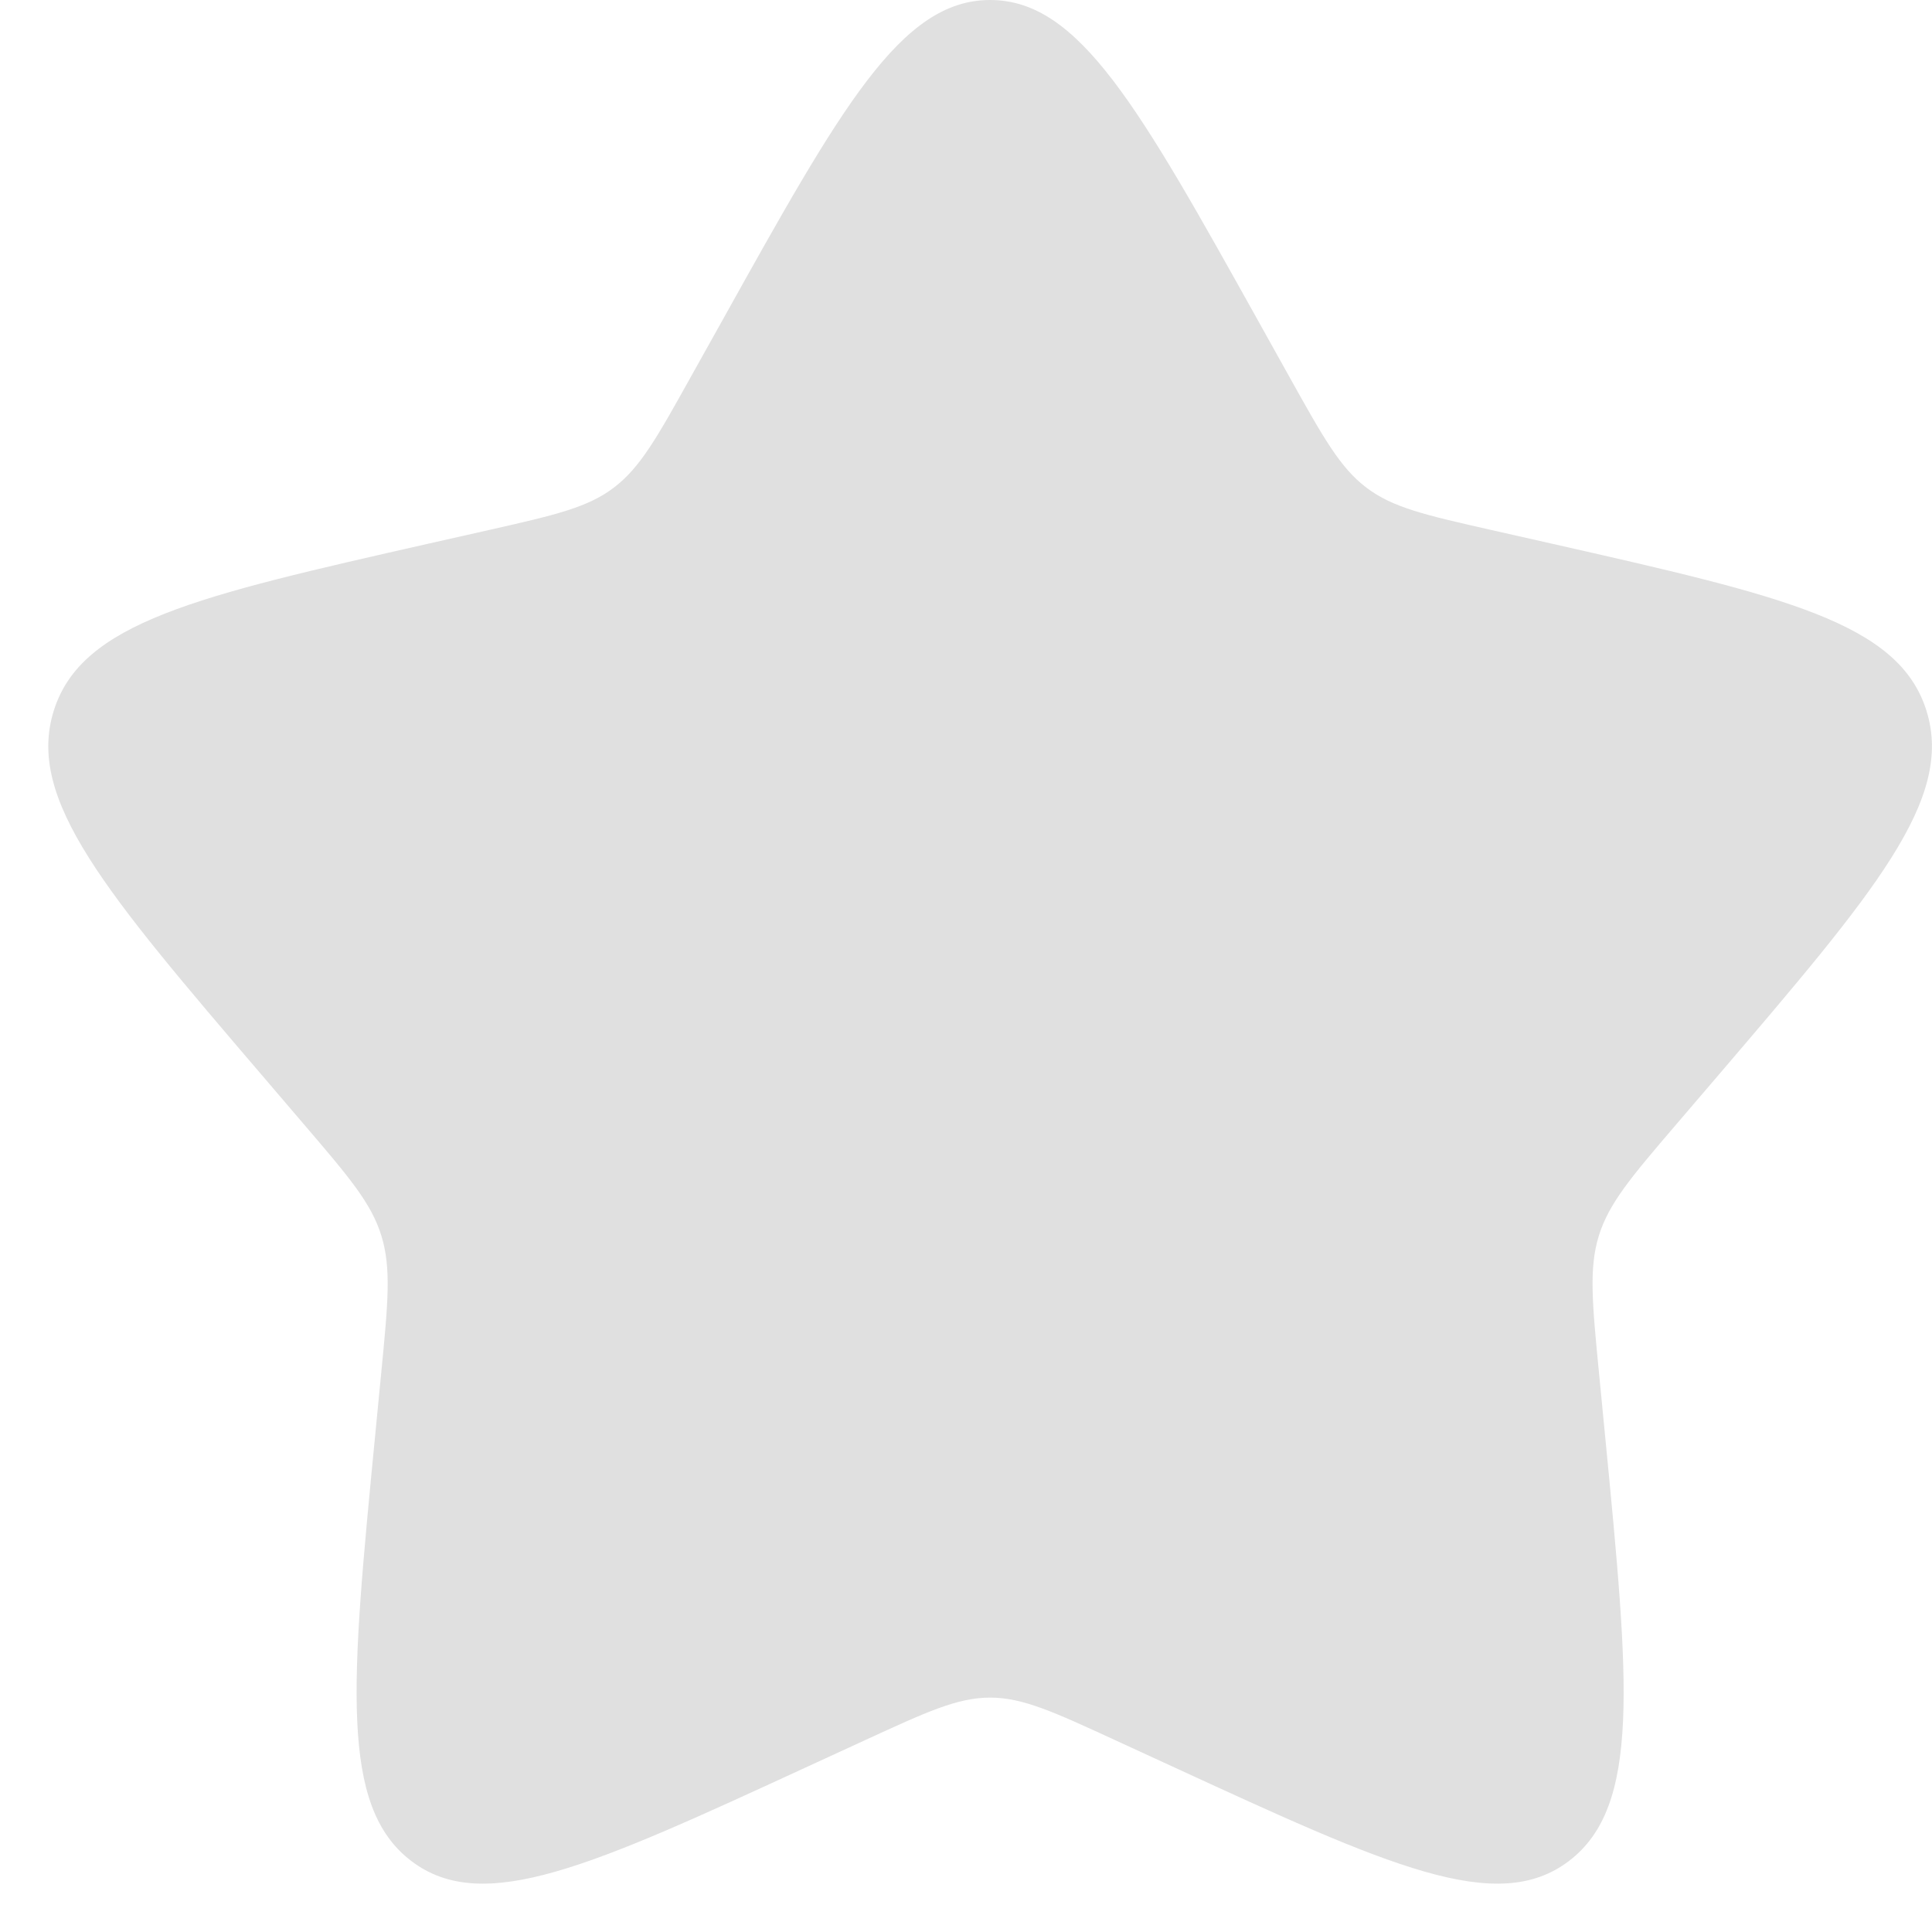 <svg width="25" height="25" viewBox="0 0 25 25" fill="none" xmlns="http://www.w3.org/2000/svg">
<path d="M9.343 4.154C10.886 1.385 11.658 0 12.812 0C13.966 0 14.738 1.385 16.282 4.154L16.681 4.87C17.12 5.657 17.339 6.051 17.681 6.31C18.023 6.57 18.449 6.666 19.301 6.859L20.076 7.034C23.074 7.713 24.573 8.052 24.929 9.199C25.286 10.345 24.264 11.54 22.221 13.93L21.692 14.548C21.111 15.227 20.821 15.567 20.69 15.987C20.559 16.407 20.603 16.86 20.691 17.766L20.771 18.591C21.08 21.779 21.235 23.373 20.301 24.082C19.367 24.791 17.964 24.145 15.157 22.852L14.431 22.518C13.634 22.151 13.235 21.967 12.812 21.967C12.389 21.967 11.991 22.151 11.193 22.518L10.467 22.852C7.66 24.145 6.257 24.791 5.323 24.082C4.39 23.373 4.544 21.779 4.853 18.591L4.933 17.766C5.021 16.86 5.065 16.407 4.934 15.987C4.804 15.567 4.513 15.227 3.932 14.548L3.404 13.93C1.36 11.54 0.338 10.345 0.695 9.199C1.052 8.052 2.55 7.713 5.548 7.034L6.324 6.859C7.175 6.666 7.601 6.57 7.943 6.31C8.285 6.051 8.505 5.657 8.943 4.87L9.343 4.154Z" fill="#E0E0E0"/>
</svg>
